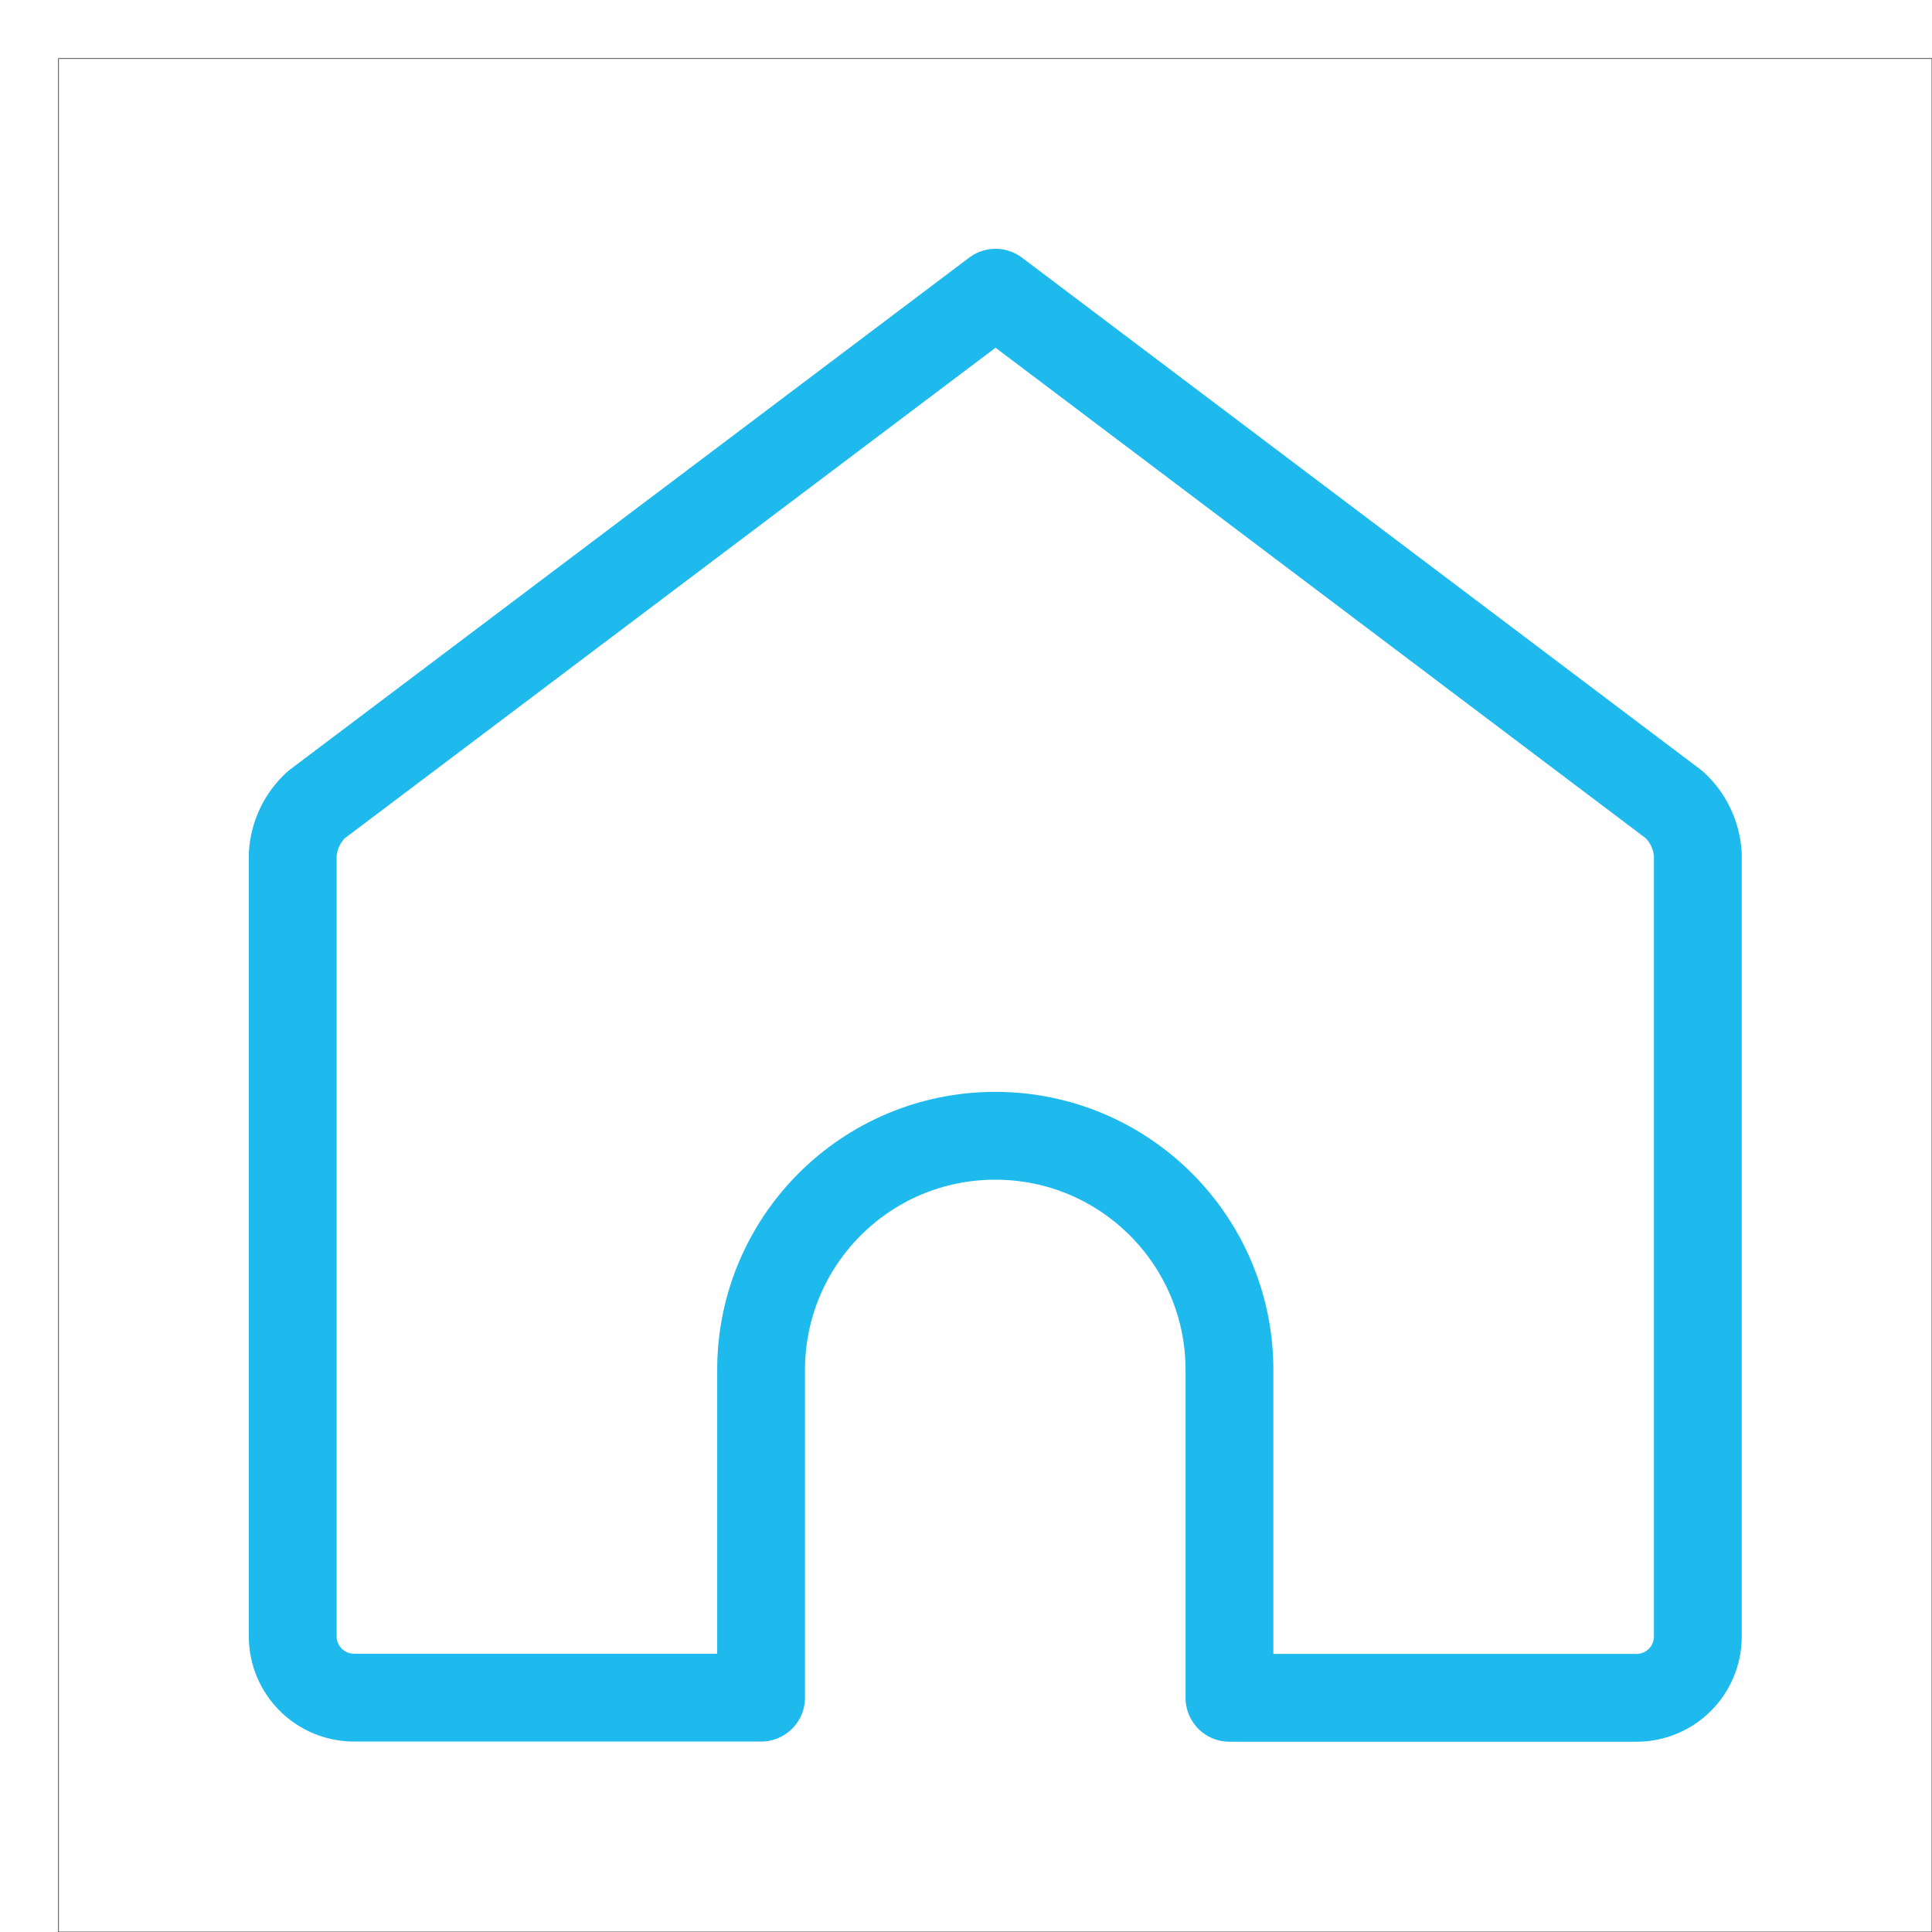 <svg xmlns="http://www.w3.org/2000/svg" width="33" height="33" viewBox="0 0 33 33">
    <g fill="none" fill-rule="evenodd">
        <g>
            <g>
                <g>
                    <g>
                        <path stroke="#0D1118" stroke-width=".01" d="M0 0H32V32H0z" transform="translate(-513 -283) translate(434) translate(80 188) translate(0 96)"/>
                        <g stroke="#1EBAED" stroke-linecap="round" stroke-linejoin="round" stroke-width="1.5">
                            <path d="M23.598 8.746L12.005 0 .402 8.746c-.24.221-.384.526-.402.853v13.355c.002.575.468 1.04 1.043 1.043H8V18.4c0-2.209 1.79-4 4-4s4 1.791 4 4V24h6.956c.576-.002 1.042-.467 1.044-1.043V9.599c-.018-.326-.162-.632-.402-.853z" transform="translate(-513 -283) translate(434) translate(80 188) translate(0 96) translate(4 4)"/>
                        </g>
                    </g>
                </g>
            </g>
        </g>
    </g>
</svg>
